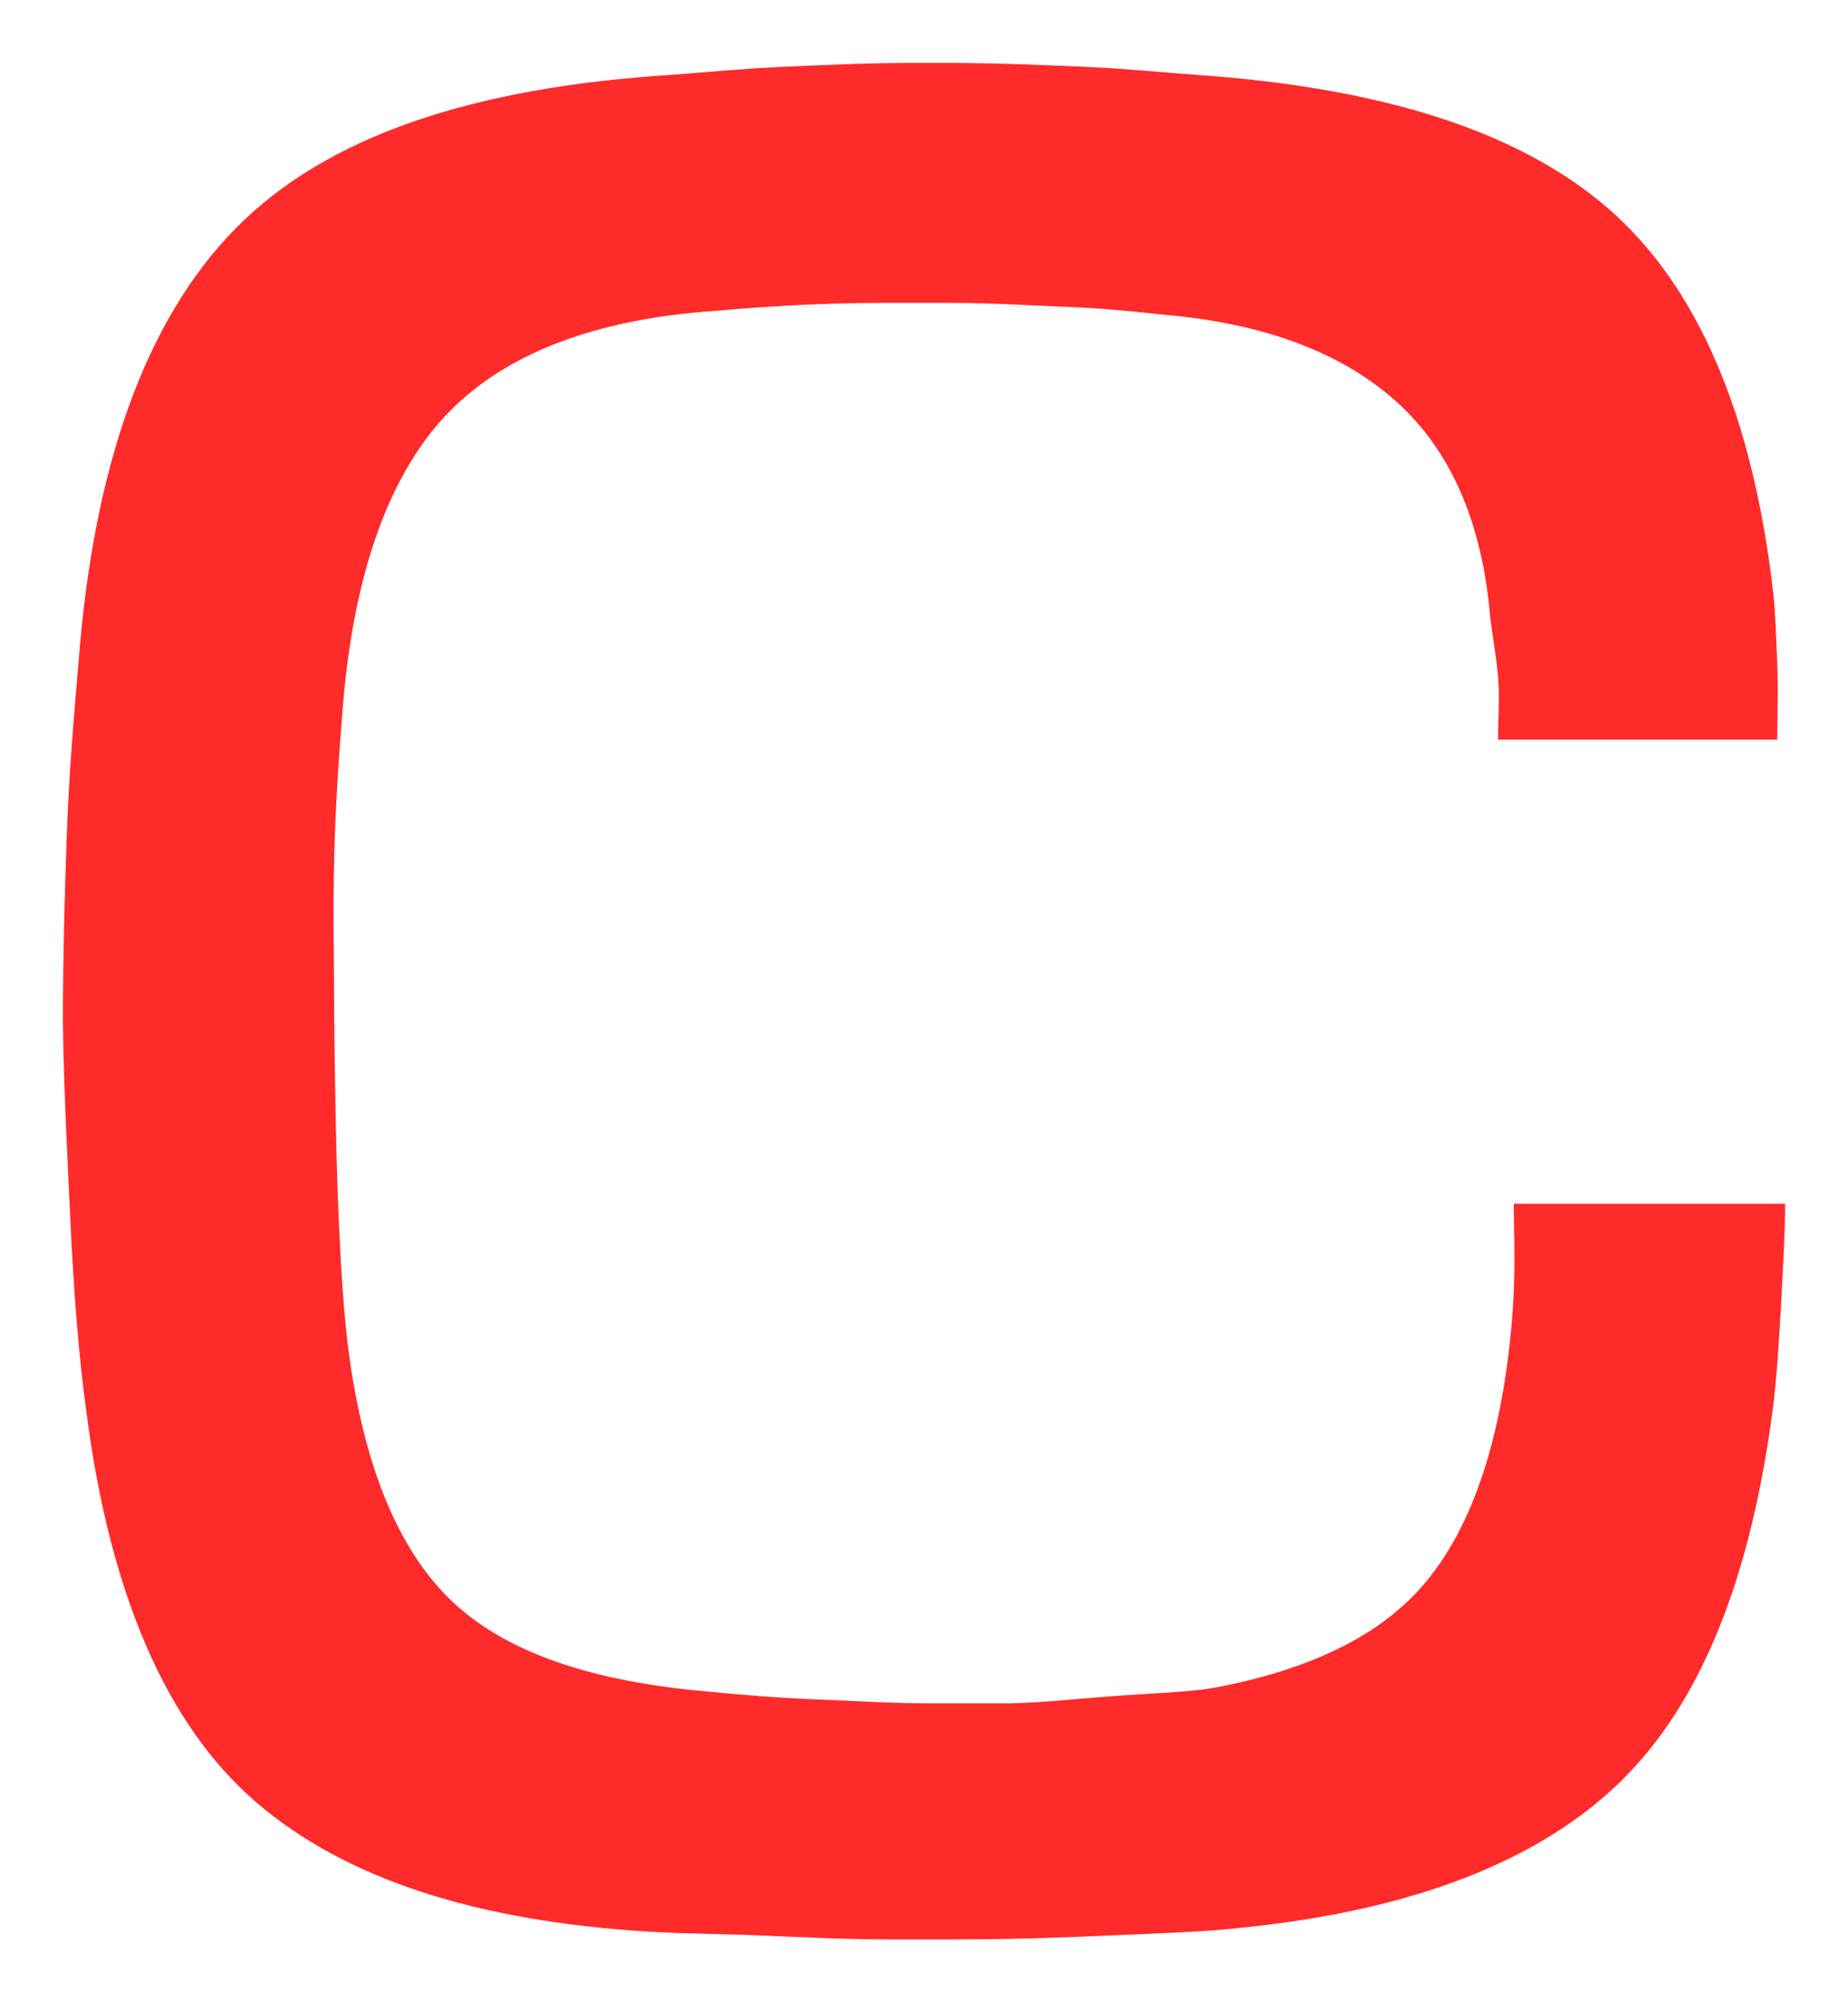 <svg version="1.1" width="14.687" height="15.906" viewBox="-0.331 -0.031 14.687 15.906" xmlns="http://www.w3.org/2000/svg" xmlns:xlink="http://www.w3.org/1999/xlink">
  <!-- Exported by Scratch - http://scratch.mit.edu/ -->
  <path id="path6009" fill="#ff2a2a" stroke="none" d="M 6.888 0.469 C 6.526 0.47 6.204 0.486 5.888 0.5 C 5.571 0.514 5.266 0.544 5.013 0.563 C 3.416 0.663 2.263 1.053 1.544 1.781 C 0.825 2.51 0.414 3.669 0.294 5.219 C 0.258 5.638 0.218 6.096 0.2 6.594 C 0.182 7.091 0.169 7.576 0.169 8.094 C 0.176 8.64 0.206 9.186 0.231 9.719 C 0.257 10.252 0.295 10.749 0.356 11.188 C 0.542 12.629 0.992 13.67 1.7 14.281 C 2.408 14.893 3.451 15.23 4.825 15.313 C 5.096 15.331 5.406 15.33 5.731 15.344 C 6.057 15.358 6.37 15.374 6.731 15.375 L 7.231 15.375 C 7.675 15.375 8.089 15.362 8.481 15.344 C 8.873 15.326 9.235 15.317 9.544 15.281 C 10.908 15.143 11.904 14.747 12.544 14.125 C 13.183 13.503 13.586 12.514 13.763 11.125 C 13.79 10.897 13.809 10.613 13.825 10.313 C 13.841 10.012 13.856 9.759 13.856 9.531 L 11.7 9.531 C 11.7 9.731 11.711 9.965 11.7 10.219 C 11.689 10.472 11.664 10.694 11.638 10.875 C 11.525 11.637 11.296 12.212 10.95 12.594 C 10.603 12.976 10.067 13.234 9.325 13.375 C 9.115 13.411 8.855 13.418 8.575 13.438 C 8.295 13.457 8.009 13.491 7.7 13.5 L 7.075 13.5 C 6.752 13.5 6.462 13.48 6.169 13.469 C 5.875 13.458 5.572 13.433 5.294 13.406 C 4.375 13.327 3.715 13.099 3.294 12.719 C 2.873 12.339 2.585 11.706 2.45 10.781 C 2.398 10.415 2.375 9.994 2.356 9.531 C 2.338 9.068 2.332 8.577 2.325 8.094 C 2.325 7.647 2.314 7.21 2.325 6.781 C 2.336 6.352 2.361 5.995 2.388 5.656 C 2.466 4.572 2.744 3.774 3.2 3.281 C 3.656 2.789 4.378 2.505 5.356 2.438 C 5.767 2.402 6.199 2.375 6.7 2.375 L 7.231 2.375 C 7.547 2.375 7.853 2.395 8.138 2.406 C 8.422 2.417 8.675 2.442 8.919 2.469 C 9.712 2.537 10.327 2.767 10.763 3.156 C 11.198 3.546 11.448 4.114 11.513 4.875 C 11.531 5.028 11.561 5.182 11.575 5.344 C 11.589 5.506 11.574 5.673 11.575 5.844 L 13.794 5.844 C 13.794 5.65 13.803 5.458 13.794 5.25 C 13.785 5.042 13.78 4.846 13.763 4.688 C 13.6 3.263 13.161 2.242 12.45 1.625 C 11.739 1.008 10.645 0.664 9.169 0.563 C 8.907 0.544 8.616 0.514 8.294 0.5 C 7.972 0.486 7.61 0.47 7.231 0.469 L 6.888 0.469 Z " stroke-width="1"/>
</svg>